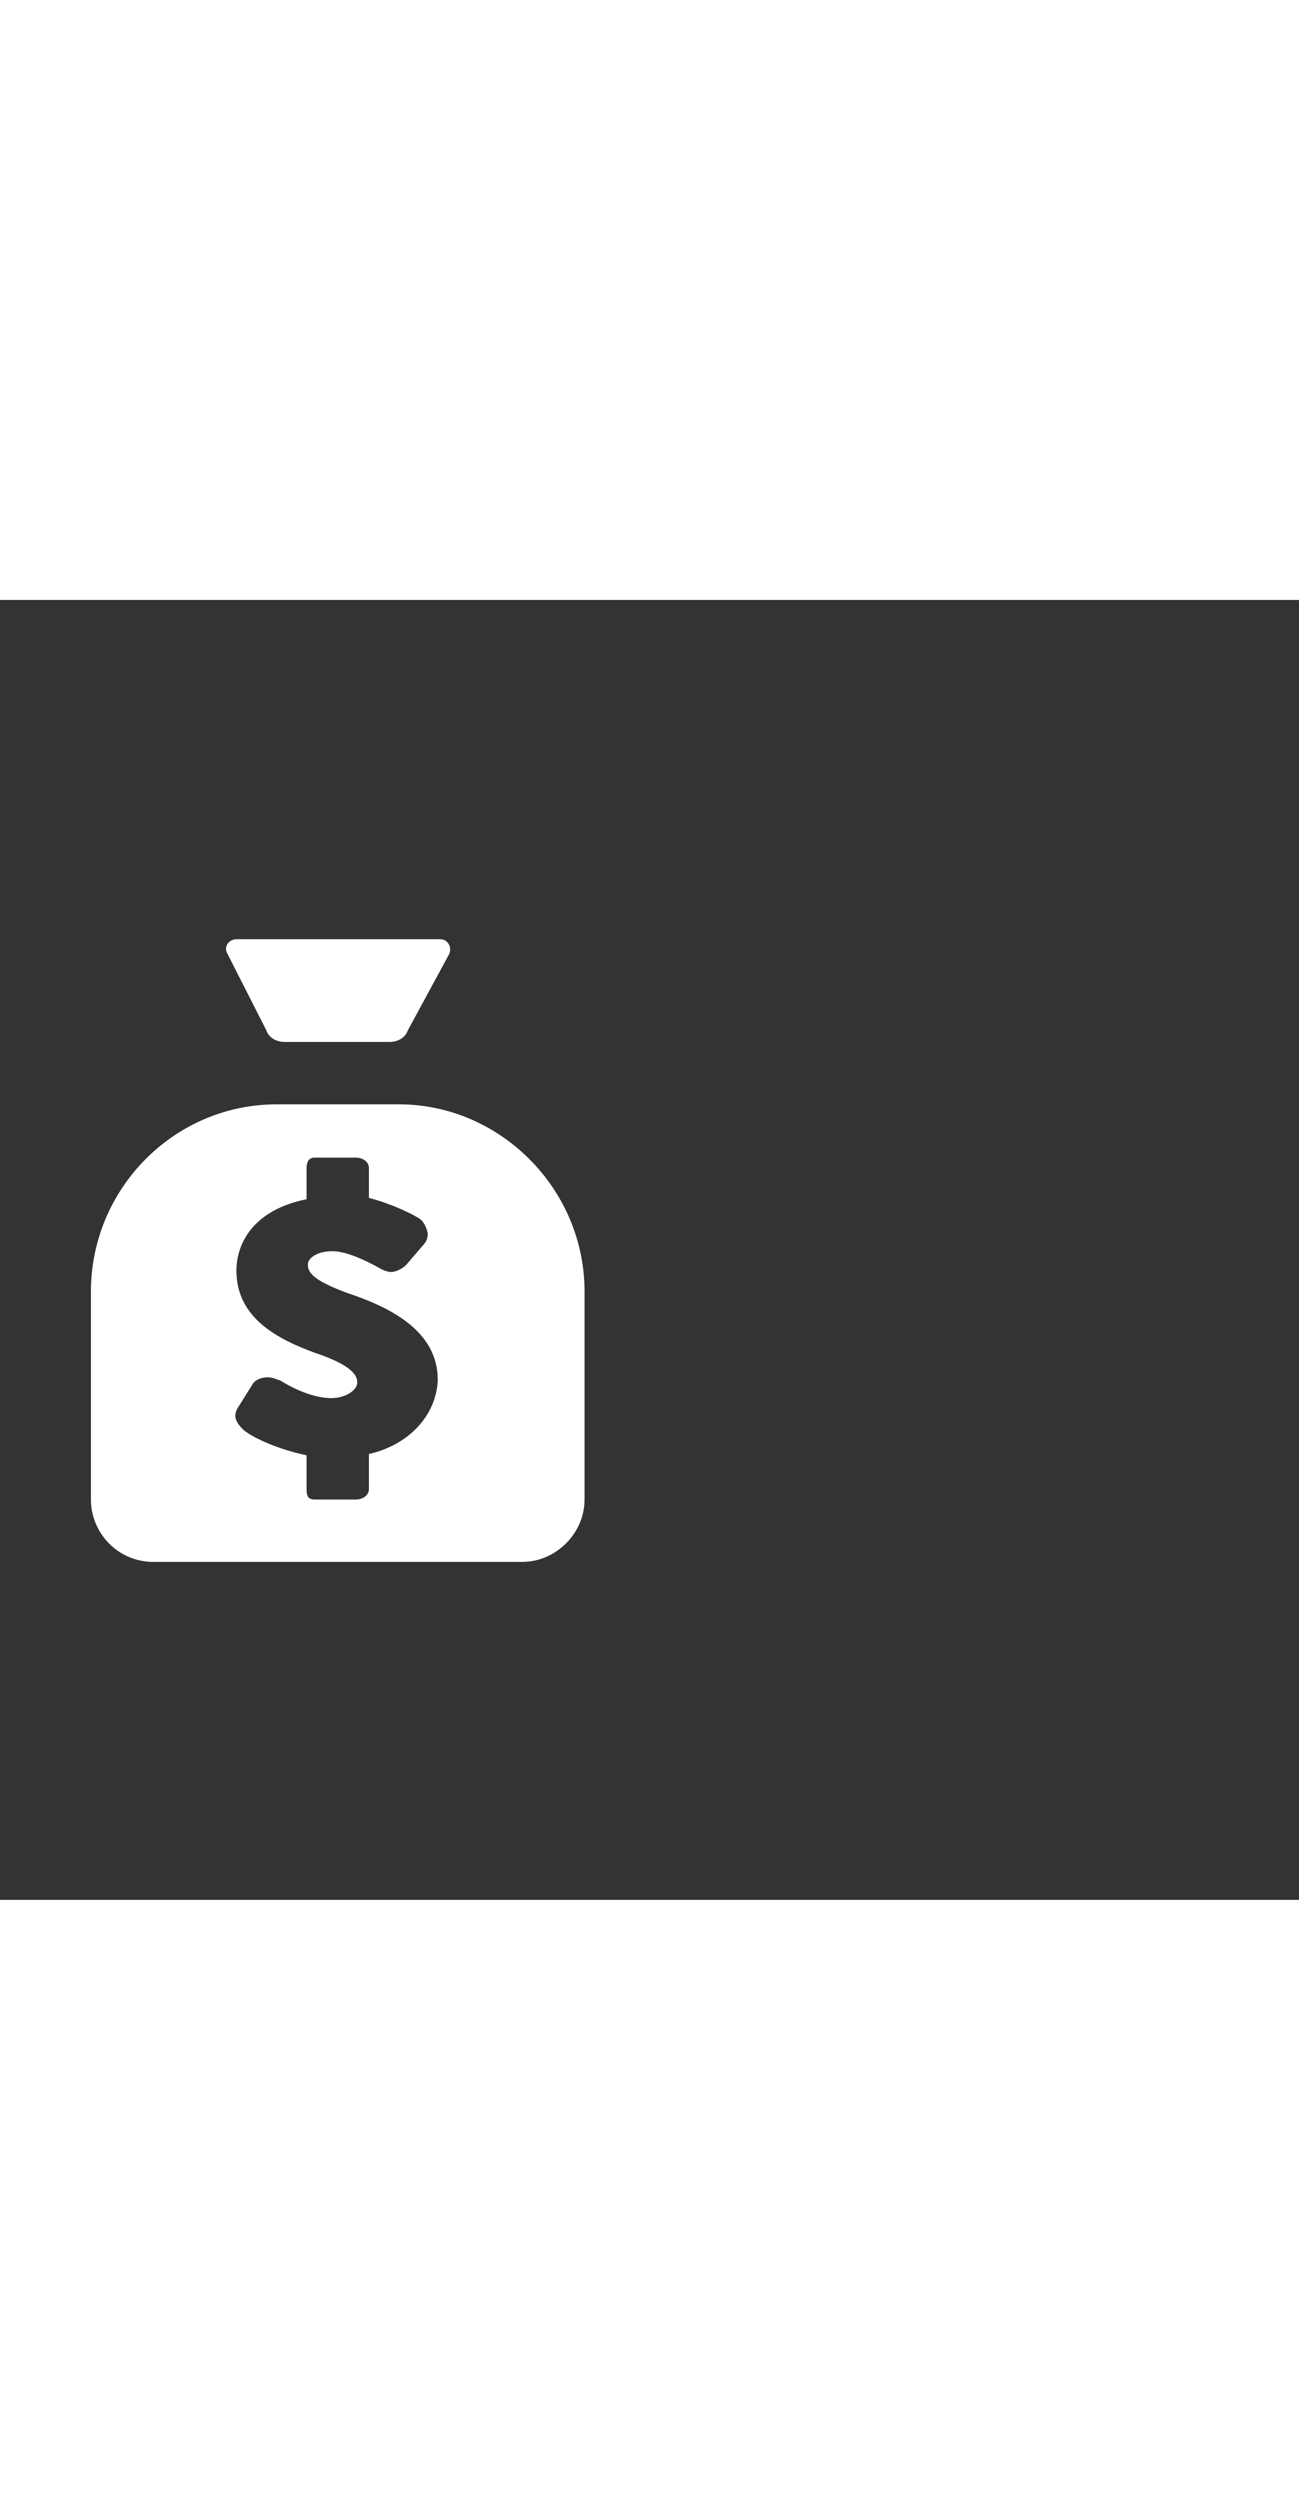 <svg xmlns="http://www.w3.org/2000/svg" width="52" height="100" viewBox="0 -24 100 100" weight="100"><rect x="0" y="-24" width="100" height="100" fill="#333333" stroke="none"/><path d="M20.5 9.1c.2.6.8.9 1.4.9H30c.6 0 1.2-.3 1.4-.9l3.2-5.9c.2-.6-.2-1.1-.7-1.1H18.2c-.6 0-1 .6-.7 1.1l3 5.9zm10.2 5.7h-9.4C13.4 14.8 7 21.3 7 29.2v16c0 2.6 2.1 4.8 4.8 4.8h28.4c2.6 0 4.8-2.2 4.8-4.8v-16c0-7.9-6.5-14.4-14.3-14.4zm-2.3 26.9v2.7c0 .5-.5.8-1 .8h-3.2c-.5 0-.6-.3-.6-.8v-2.6c-2.4-.5-4.4-1.5-4.9-2-.6-.6-.8-1.1-.3-1.8l1-1.6c.2-.4.7-.6 1.2-.6.3 0 .6.1.8.2h.1c1.6 1 3 1.4 4 1.4 1.1 0 2-.6 2-1.2 0-.5-.3-1.3-3.3-2.3-2.7-1-6-2.6-6-6.3 0-2.2 1.4-4.7 5.4-5.5v-2.4c0-.5.2-.8.6-.8h3.2c.5 0 1 .3 1 .8V22c1.6.4 3.3 1.2 3.9 1.6.3.2.5.6.6 1 .1.4-.1.8-.3 1L31.4 27c-.3.4-.9.7-1.3.7-.2 0-.5-.1-.7-.2-1.6-.9-2.9-1.4-3.8-1.4-1.3 0-1.9.6-1.9 1 0 .6.3 1.2 3 2.2 3.3 1.1 7 2.9 7 6.7-.1 2.7-2.2 5-5.3 5.7z M0.766 0.766" fill="#fff"/></svg>